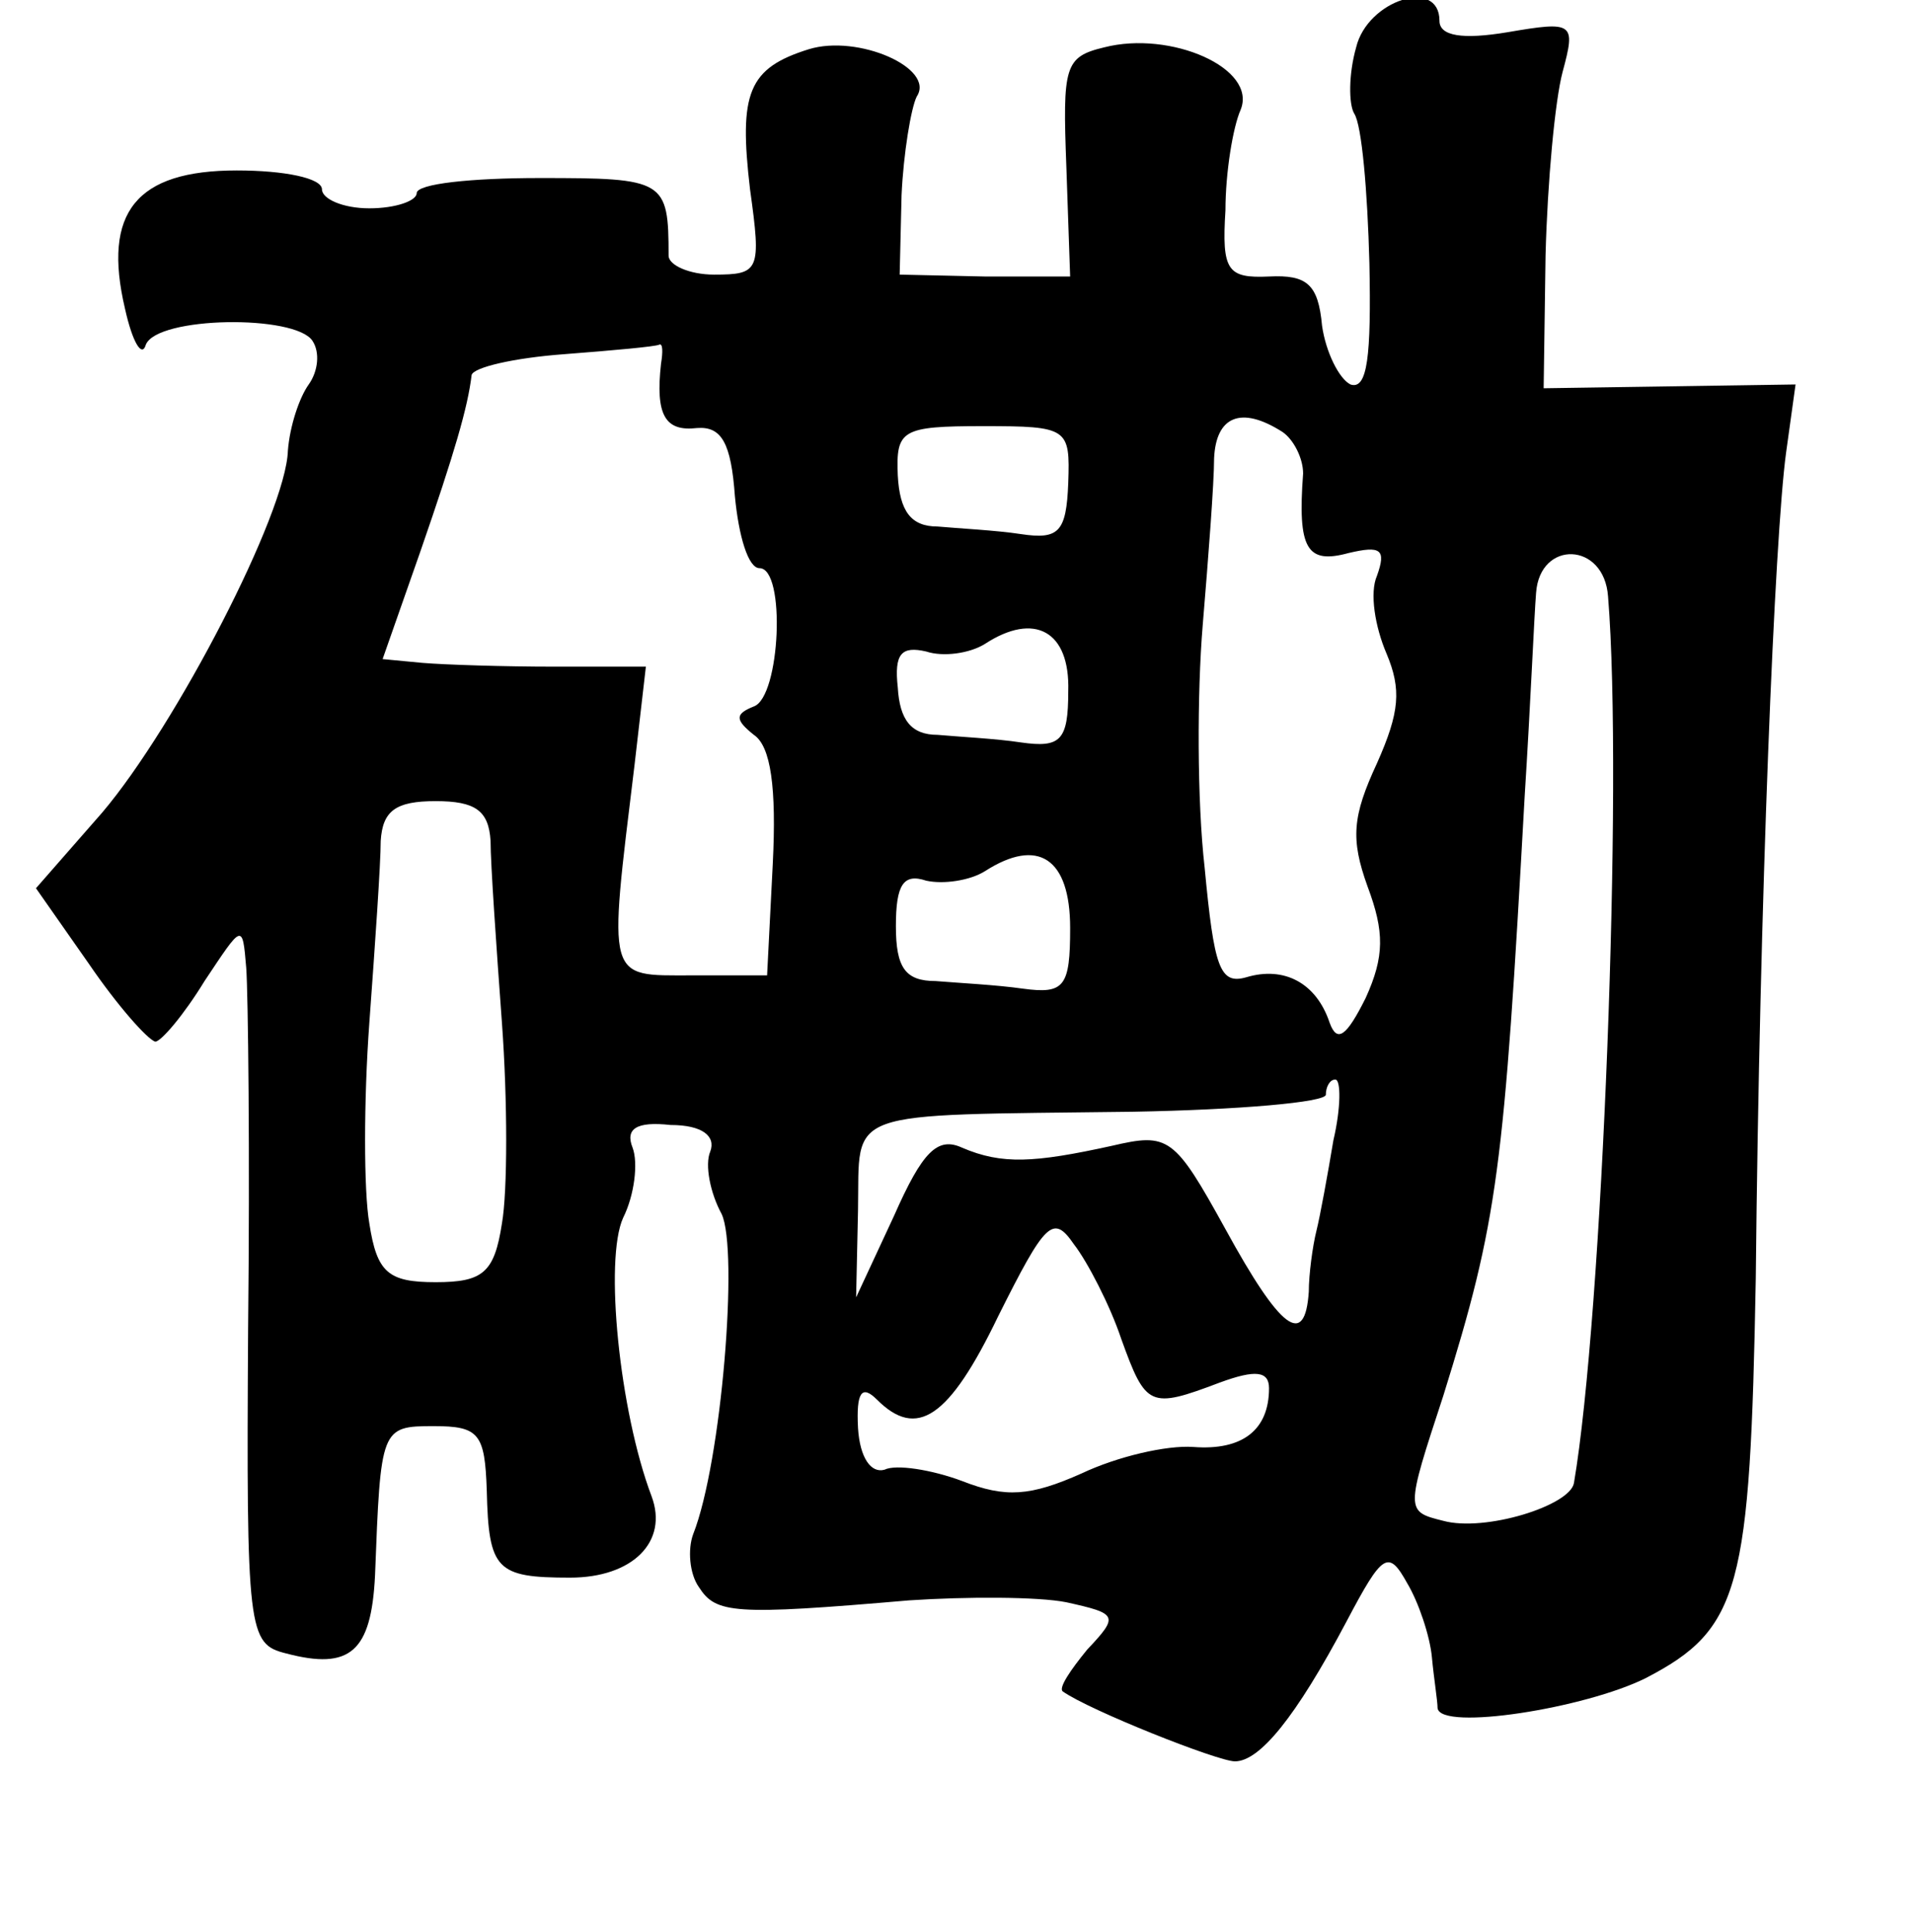 <?xml version="1.0" standalone="no"?>
<!DOCTYPE svg PUBLIC "-//W3C//DTD SVG 20010904//EN"
 "http://www.w3.org/TR/2001/REC-SVG-20010904/DTD/svg10.dtd">
<svg version="1.0" xmlns="http://www.w3.org/2000/svg"
 width="101pt" height="102pt" viewBox="0 0 101 102"
 preserveAspectRatio="xMidYMid meet">
<g transform="translate(0,102) scale(0.1,-0.1)"
fill="#000000" stroke="none">
<path d="M716 995 c-4 -14 -4 -30 -1 -35 4 -6 7 -41 8 -79 1 -49 -1 -67 -10
-64 -6 3 -13 17 -15 31 -2 22 -8 27 -28 26 -22 -1 -25 3 -23 35 0 20 4 44 8
53 9 22 -37 42 -72 33 -21 -5 -22 -10 -20 -63 l2 -58 -45 0 -45 1 1 42 c1 22
5 46 8 52 10 15 -31 33 -57 25 -32 -10 -37 -23 -31 -74 6 -43 5 -45 -19 -45
-13 0 -24 5 -24 10 0 40 -2 41 -68 41 -36 0 -65 -3 -65 -8 0 -4 -11 -8 -25 -8
-14 0 -25 5 -25 10 0 6 -20 10 -45 10 -53 0 -71 -22 -59 -73 4 -18 9 -26 11
-19 6 15 79 16 88 2 4 -6 3 -16 -2 -23 -5 -7 -10 -22 -11 -35 -1 -33 -59 -145
-98 -191 l-35 -40 28 -40 c15 -22 31 -40 35 -41 3 0 15 14 26 32 20 30 20 31
22 7 1 -13 2 -99 1 -190 -1 -161 0 -167 20 -172 34 -9 45 1 47 41 3 78 3 79
31 79 24 0 27 -4 28 -34 1 -42 5 -46 44 -46 33 0 52 19 43 43 -17 45 -25 125
-15 147 6 12 8 29 5 37 -4 10 2 14 20 12 17 0 24 -6 21 -14 -3 -7 0 -22 6 -33
9 -19 0 -131 -15 -169 -3 -8 -2 -21 3 -28 9 -14 18 -15 111 -7 30 2 68 2 83
-1 27 -6 28 -7 11 -25 -9 -11 -15 -20 -13 -22 14 -10 82 -37 91 -37 13 0 32
23 59 74 19 36 22 38 32 20 6 -10 12 -28 13 -39 1 -11 3 -23 3 -27 2 -12 78 0
110 16 50 26 55 47 58 211 2 201 10 392 16 436 l5 36 -66 -1 -67 -1 1 70 c1
39 5 82 9 97 7 26 6 27 -29 21 -24 -4 -36 -2 -36 6 0 23 -38 11 -44 -14z
m-367 -167 c-3 -27 2 -36 19 -34 13 1 18 -8 20 -36 2 -21 7 -38 13 -38 14 0
11 -68 -3 -73 -10 -4 -10 -7 0 -15 9 -6 12 -28 10 -68 l-3 -59 -40 0 c-45 0
-44 -4 -30 111 l6 52 -48 0 c-27 0 -58 1 -70 2 l-21 2 20 57 c18 52 25 76 27
93 1 4 22 9 49 11 26 2 48 4 50 5 2 1 2 -4 1 -10z m215 -63 c-1 -26 -5 -30
-25 -27 -13 2 -33 3 -44 4 -14 0 -20 8 -21 27 -1 24 2 26 45 26 45 0 46 -1 45
-30z m113 27 c6 -4 11 -14 11 -22 -3 -40 2 -48 24 -42 17 4 20 2 15 -12 -4 -9
-1 -27 5 -41 8 -19 7 -31 -5 -58 -13 -28 -14 -40 -5 -65 9 -24 9 -37 -1 -59
-10 -20 -15 -24 -19 -13 -7 21 -24 30 -44 24 -14 -4 -17 5 -22 58 -4 35 -4 92
-1 128 3 36 6 75 6 88 1 22 14 28 36 14z m172 -87 c8 -98 -3 -380 -18 -468 -2
-12 -47 -26 -69 -20 -20 5 -20 5 0 66 29 93 32 119 43 317 3 47 5 95 6 107 2
28 36 27 38 -2z m-285 -50 c0 -26 -4 -30 -25 -27 -13 2 -33 3 -44 4 -14 0 -20
8 -21 25 -2 18 2 22 15 19 9 -3 23 -1 31 4 26 17 45 7 44 -25z m-305 -79 c0
-12 3 -55 6 -96 3 -41 3 -89 0 -106 -4 -26 -10 -31 -35 -31 -25 0 -31 5 -35
31 -3 17 -3 65 0 106 3 41 6 84 6 96 1 16 8 21 29 21 21 0 28 -5 29 -21z m306
-46 c0 -31 -3 -35 -25 -32 -14 2 -34 3 -46 4 -16 0 -21 7 -21 29 0 22 4 28 16
24 9 -2 23 0 31 5 28 18 45 7 45 -30z m139 -112 c-3 -18 -7 -40 -9 -48 -2 -8
-4 -23 -4 -32 -2 -30 -15 -20 -44 33 -27 49 -30 51 -60 44 -41 -9 -58 -10 -79
-1 -13 6 -21 -2 -36 -36 l-20 -43 1 46 c1 54 -10 50 145 52 56 1 102 5 102 9
0 4 2 8 5 8 3 0 3 -15 -1 -32z m-112 -105 c13 -36 15 -37 52 -23 19 7 26 6 26
-3 0 -22 -14 -33 -40 -31 -14 1 -40 -5 -59 -14 -27 -12 -40 -13 -63 -4 -16 6
-35 9 -41 6 -7 -2 -13 6 -14 22 -1 19 2 23 10 15 21 -21 38 -10 64 44 25 50
29 54 40 38 7 -9 19 -32 25 -50z"/>
</g>
</svg>
